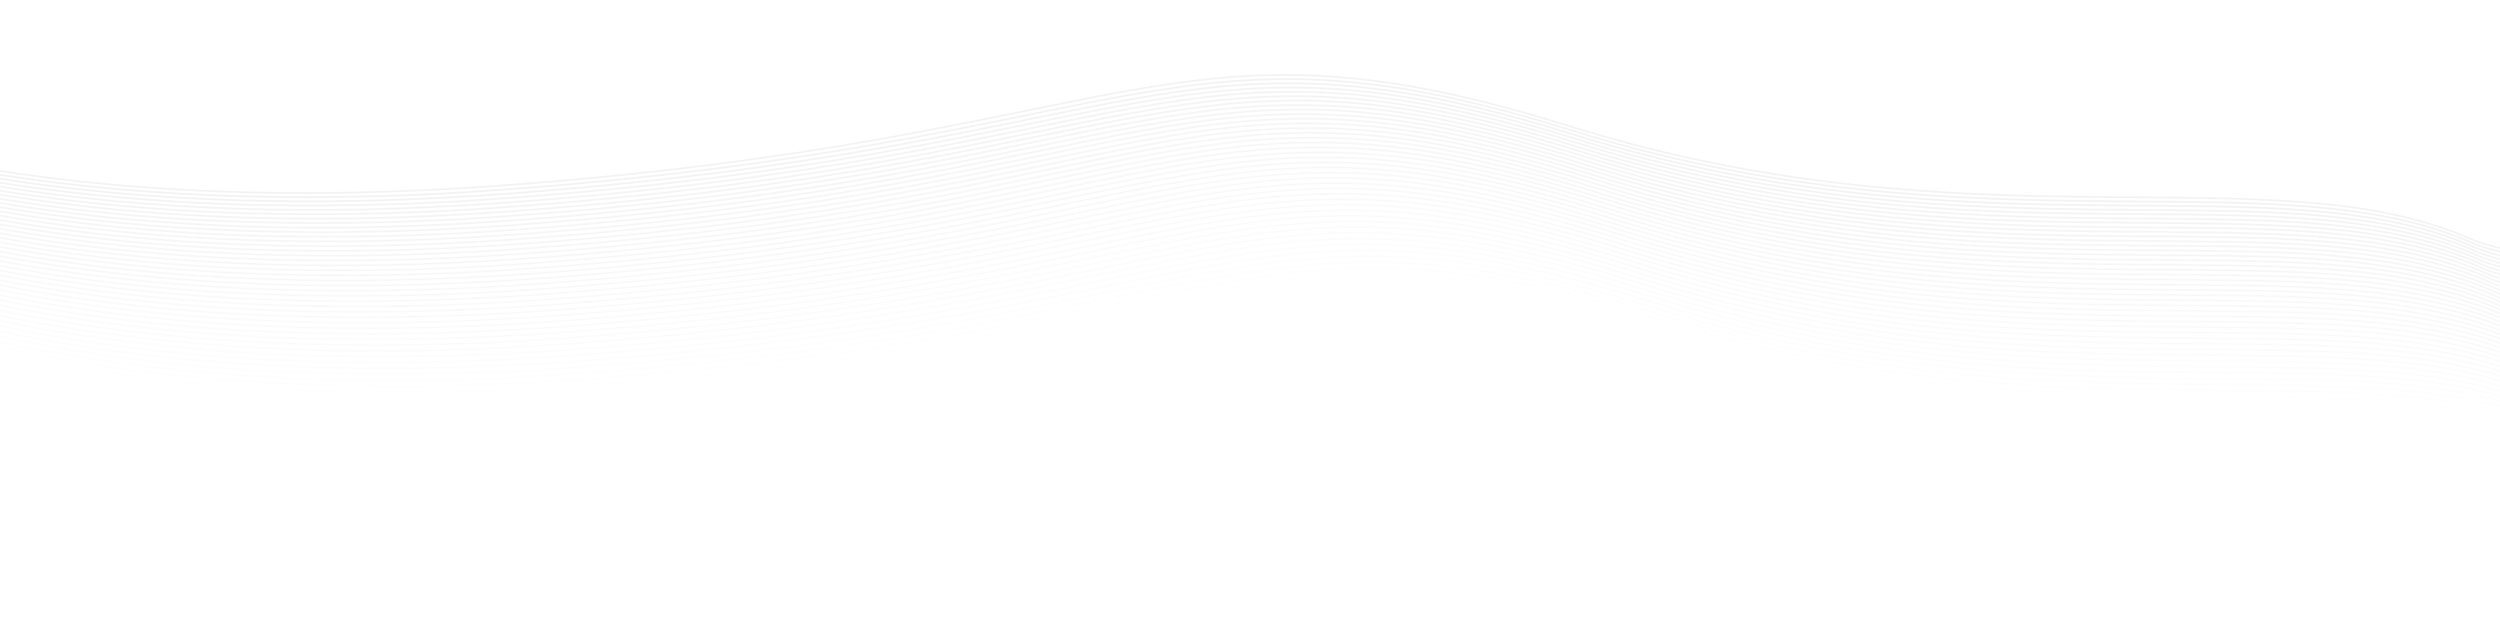 <svg width="1440" height="357" viewBox="0 0 1440 357" fill="none" xmlns="http://www.w3.org/2000/svg">
<g opacity="0.1" clip-path="url(#clip0_1970_244)">
<path d="M-214.8 22.207C-172.6 59.374 -13.8 128.407 283.8 107.207C655.8 80.707 672.6 0.207 904.2 72.707C1135.8 145.207 1309.8 87.207 1423.2 137.707C1461.34 154.691 1752.2 194.374 1940.4 190.207" stroke="black" stroke-opacity="0.5"/>
<path d="M-159.958 140.559C-117.758 177.726 41.042 246.759 338.642 225.559C710.642 199.059 727.442 118.559 959.042 191.059C1190.64 263.559 1364.64 205.559 1478.04 256.059C1516.18 273.043 1807.04 312.726 1995.24 308.559" stroke="#F8F8F8" stroke-opacity="0.5"/>
<path d="M-161.594 137.029C-119.394 174.196 39.406 243.229 337.006 222.029C709.006 195.529 725.806 115.029 957.406 187.529C1189.01 260.029 1363.01 202.029 1476.41 252.529C1514.54 269.513 1805.41 309.196 1993.61 305.029" stroke="#F0F0F0" stroke-opacity="0.5"/>
<path d="M-163.216 133.529C-121.016 170.695 37.784 239.729 335.384 218.529C707.384 192.029 724.184 111.529 955.784 184.029C1187.38 256.529 1361.38 198.529 1474.78 249.029C1512.92 266.013 1803.78 305.695 1991.98 301.529" stroke="#E9E9E9" stroke-opacity="0.5"/>
<path d="M-164.825 130.057C-122.625 167.224 36.175 236.257 333.775 215.057C705.775 188.557 722.575 108.057 954.175 180.557C1185.78 253.057 1359.78 195.057 1473.18 245.557C1511.31 262.541 1802.18 302.224 1990.38 298.057" stroke="#E2E2E2" stroke-opacity="0.5"/>
<path d="M-166.42 126.615C-124.22 163.782 34.58 232.815 332.18 211.615C704.18 185.115 720.98 104.615 952.58 177.115C1184.18 249.615 1358.18 191.615 1471.58 242.115C1509.72 259.099 1800.58 298.782 1988.78 294.615" stroke="#DADADA" stroke-opacity="0.5"/>
<path d="M-168.001 123.202C-125.801 160.369 32.999 229.402 330.599 208.202C702.599 181.702 719.399 101.202 950.999 173.702C1182.6 246.202 1356.6 188.202 1470 238.702C1508.14 255.687 1799 295.369 1987.2 291.202" stroke="#D3D3D3" stroke-opacity="0.5"/>
<path d="M-169.569 119.819C-127.369 156.986 31.431 226.019 329.031 204.819C701.031 178.319 717.831 97.819 949.431 170.319C1181.03 242.819 1355.03 184.819 1468.43 235.319C1506.57 252.303 1797.43 291.986 1985.63 287.819" stroke="#CCCCCC" stroke-opacity="0.5"/>
<path d="M-171.123 116.465C-128.923 153.631 29.877 222.665 327.477 201.465C699.477 174.965 716.277 94.465 947.877 166.965C1179.48 239.465 1353.48 181.465 1466.88 231.965C1505.02 248.949 1795.88 288.631 1984.08 284.465" stroke="#C5C5C5" stroke-opacity="0.5"/>
<path d="M-172.664 113.14C-130.464 150.307 28.336 219.34 325.936 198.14C697.936 171.64 714.736 91.14 946.336 163.64C1177.94 236.14 1351.94 178.14 1465.34 228.64C1503.47 245.624 1794.34 285.307 1982.54 281.14" stroke="#BEBEBE" stroke-opacity="0.5"/>
<path d="M-174.191 109.844C-131.991 147.011 26.809 216.044 324.409 194.844C696.409 168.344 713.209 87.844 944.809 160.344C1176.41 232.844 1350.41 174.844 1463.81 225.344C1501.95 242.328 1792.81 282.011 1981.01 277.844" stroke="#B7B7B7" stroke-opacity="0.5"/>
<path d="M-175.704 106.578C-133.504 143.745 25.296 212.778 322.896 191.578C694.895 165.078 711.695 84.578 943.295 157.078C1174.9 229.578 1348.9 171.578 1462.3 222.078C1500.43 239.062 1791.3 278.745 1979.5 274.578" stroke="#B0B0B0" stroke-opacity="0.5"/>
<path d="M-177.204 103.341C-135.004 140.508 23.796 209.541 321.396 188.341C693.396 161.841 710.196 81.341 941.795 153.841C1173.4 226.341 1347.4 168.341 1460.8 218.841C1498.93 235.825 1789.8 275.508 1978 271.341" stroke="#AAAAAA" stroke-opacity="0.5"/>
<path d="M-178.691 100.133C-136.491 137.3 22.309 206.333 319.909 185.133C691.909 158.633 708.709 78.133 940.309 150.633C1171.91 223.133 1345.91 165.133 1459.31 215.633C1497.45 232.617 1788.31 272.3 1976.51 268.133" stroke="#A3A3A3" stroke-opacity="0.5"/>
<path d="M-180.164 96.955C-137.964 134.121 20.836 203.155 318.436 181.955C690.436 155.455 707.236 74.955 938.836 147.455C1170.44 219.955 1344.44 161.955 1457.84 212.455C1495.97 229.439 1786.84 269.121 1975.04 264.955" stroke="#9C9C9C" stroke-opacity="0.5"/>
<path d="M-181.623 93.805C-139.423 130.972 19.377 200.006 316.977 178.806C688.977 152.306 705.777 71.806 937.377 144.306C1168.98 216.806 1342.98 158.806 1456.38 209.306C1494.52 226.29 1785.38 265.972 1973.58 261.806" stroke="#969696" stroke-opacity="0.5"/>
<path d="M-183.069 90.686C-140.869 127.852 17.931 196.886 315.531 175.686C687.531 149.186 704.331 68.686 935.931 141.186C1167.53 213.686 1341.53 155.686 1454.93 206.186C1493.07 223.17 1783.93 262.852 1972.13 258.686" stroke="#8F8F8F" stroke-opacity="0.5"/>
<path d="M-184.501 87.595C-142.301 124.762 16.499 193.795 314.099 172.595C686.099 146.095 702.899 65.595 934.499 138.095C1166.1 210.595 1340.1 152.595 1453.5 203.095C1491.64 220.079 1782.5 259.762 1970.7 255.595" stroke="#898989" stroke-opacity="0.5"/>
<path d="M-185.919 84.534C-143.719 121.7 15.081 190.734 312.681 169.534C684.681 143.034 701.481 62.534 933.081 135.034C1164.68 207.534 1338.68 149.534 1452.08 200.034C1490.22 217.018 1781.08 256.7 1969.28 252.534" stroke="#828282" stroke-opacity="0.5"/>
<path d="M-187.324 81.502C-145.124 118.668 13.676 187.702 311.276 166.502C683.276 140.002 700.076 59.502 931.676 132.002C1163.28 204.502 1337.28 146.502 1450.68 197.002C1488.81 213.986 1779.68 253.668 1967.88 249.502" stroke="#7C7C7C" stroke-opacity="0.5"/>
<path d="M-188.716 78.499C-146.516 115.666 12.284 184.699 309.884 163.499C681.884 136.999 698.684 56.499 930.284 128.999C1161.88 201.499 1335.88 143.499 1449.28 193.999C1487.42 210.983 1778.28 250.666 1966.48 246.499" stroke="#767676" stroke-opacity="0.5"/>
<path d="M-190.093 75.526C-147.893 112.692 10.906 181.726 308.507 160.526C680.506 134.026 697.306 53.526 928.906 126.026C1160.51 198.526 1334.51 140.526 1447.91 191.026C1486.04 208.01 1776.91 247.692 1965.11 243.526" stroke="#707070" stroke-opacity="0.5"/>
<path d="M-191.458 72.581C-149.258 109.748 9.542 178.781 307.142 157.581C679.142 131.081 695.942 50.581 927.542 123.081C1159.14 195.581 1333.14 137.581 1446.54 188.081C1484.68 205.066 1775.54 244.748 1963.74 240.581" stroke="#696969" stroke-opacity="0.5"/>
<path d="M-192.808 69.667C-150.608 106.833 8.192 175.867 305.792 154.667C677.792 128.167 694.592 47.667 926.192 120.167C1157.79 192.667 1331.79 134.667 1445.19 185.167C1483.33 202.151 1774.19 241.833 1962.39 237.667" stroke="#636363" stroke-opacity="0.5"/>
<path d="M-194.146 66.781C-151.946 103.948 6.854 172.981 304.454 151.781C676.454 125.281 693.254 44.781 924.854 117.281C1156.45 189.781 1330.45 131.781 1443.85 182.281C1481.99 199.265 1772.85 238.948 1961.05 234.781" stroke="#5D5D5D" stroke-opacity="0.5"/>
<path d="M-195.469 63.925C-153.269 101.091 5.531 170.125 303.131 148.925C675.131 122.425 691.931 41.925 923.531 114.425C1155.13 186.925 1329.13 128.925 1442.53 179.425C1480.67 196.409 1771.53 236.091 1959.73 231.925" stroke="#575757" stroke-opacity="0.5"/>
<path d="M-196.779 61.098C-154.579 98.264 4.221 167.298 301.821 146.098C673.821 119.598 690.621 39.098 922.221 111.598C1153.82 184.098 1327.82 126.098 1441.22 176.598C1479.36 193.582 1770.22 233.264 1958.42 229.098" stroke="#515151" stroke-opacity="0.5"/>
<path d="M-198.075 58.3C-155.875 95.467 2.925 164.5 300.525 143.3C672.525 116.8 689.325 36.3 920.925 108.8C1152.52 181.3 1326.52 123.3 1439.92 173.8C1478.06 190.784 1768.92 230.467 1957.12 226.3" stroke="#4B4B4B" stroke-opacity="0.5"/>
<path d="M-199.358 55.532C-157.158 92.698 1.642 161.732 299.242 140.532C671.242 114.032 688.042 33.532 919.642 106.032C1151.24 178.532 1325.24 120.532 1438.64 171.032C1476.78 188.016 1767.64 227.698 1955.84 223.532" stroke="#464646" stroke-opacity="0.5"/>
<path d="M-200.628 52.792C-158.428 89.959 0.372 158.992 297.972 137.792C669.972 111.292 686.772 30.793 918.372 103.292C1149.97 175.792 1323.97 117.792 1437.37 168.292C1475.51 185.277 1766.37 224.959 1954.57 220.792" stroke="#404040" stroke-opacity="0.5"/>
<path d="M-201.883 50.083C-159.683 87.249 -0.883 156.283 296.717 135.083C668.717 108.583 685.517 28.083 917.117 100.583C1148.72 173.083 1322.72 115.083 1436.12 165.583C1474.26 182.567 1765.12 222.249 1953.32 218.083" stroke="#3A3A3A" stroke-opacity="0.5"/>
<path d="M-203.125 47.402C-160.925 84.569 -2.125 153.602 295.475 132.402C667.475 105.902 684.275 25.402 915.875 97.902C1147.47 170.402 1321.47 112.402 1434.87 162.902C1473.01 179.886 1763.87 219.569 1952.07 215.402" stroke="#353535" stroke-opacity="0.5"/>
<path d="M-204.354 44.751C-162.154 81.917 -3.354 150.951 294.246 129.751C666.246 103.251 683.046 22.751 914.646 95.251C1146.25 167.751 1320.25 109.751 1433.65 160.251C1471.78 177.235 1762.65 216.917 1950.85 212.751" stroke="#2F2F2F" stroke-opacity="0.5"/>
<path d="M-205.569 42.129C-163.369 79.295 -4.569 148.329 293.031 127.129C665.031 100.629 681.831 20.129 913.431 92.629C1145.03 165.129 1319.03 107.129 1432.43 157.629C1470.57 174.613 1761.43 214.295 1949.63 210.129" stroke="#2A2A2A" stroke-opacity="0.5"/>
<path d="M-206.77 39.536C-164.57 76.703 -5.77 145.736 291.83 124.536C663.83 98.036 680.63 17.536 912.23 90.036C1143.83 162.536 1317.83 104.536 1431.23 155.036C1469.37 172.02 1760.23 211.703 1948.43 207.536" stroke="#242424" stroke-opacity="0.5"/>
<path d="M-207.958 36.973C-165.758 74.139 -6.958 143.173 290.642 121.973C662.642 95.473 679.442 14.973 911.042 87.473C1142.64 159.973 1316.64 101.973 1430.04 152.473C1468.18 169.457 1759.04 209.139 1947.24 204.973" stroke="#1F1F1F" stroke-opacity="0.5"/>
<path d="M-209.132 34.438C-166.932 71.605 -8.132 140.639 289.468 119.439C661.468 92.939 678.268 12.439 909.868 84.939C1141.47 157.439 1315.47 99.439 1428.87 149.939C1467.01 166.923 1757.87 206.605 1946.07 202.439" stroke="#1A1A1A" stroke-opacity="0.5"/>
<path d="M-210.293 31.934C-168.093 69.1 -9.293 138.134 288.307 116.934C660.307 90.434 677.107 9.934 908.707 82.434C1140.31 154.934 1314.31 96.934 1427.71 147.434C1465.85 164.418 1756.71 204.1 1944.91 199.934" stroke="#141414" stroke-opacity="0.5"/>
<path d="M-211.44 29.458C-169.24 66.625 -10.44 135.658 287.16 114.458C659.16 87.958 675.96 7.458 907.56 79.958C1139.16 152.458 1313.16 94.458 1426.56 144.958C1464.7 161.942 1755.56 201.625 1943.76 197.458" stroke="#0F0F0F" stroke-opacity="0.5"/>
<path d="M-212.574 27.012C-170.374 64.179 -11.574 133.212 286.026 112.012C658.026 85.512 674.826 5.012 906.426 77.512C1138.03 150.012 1312.03 92.012 1425.43 142.512C1463.56 159.496 1754.43 199.179 1942.63 195.012" stroke="#0A0A0A" stroke-opacity="0.5"/>
<path d="M-213.694 24.595C-171.494 61.762 -12.694 130.795 284.906 109.595C656.906 83.095 673.706 2.595 905.306 75.095C1136.91 147.595 1310.91 89.595 1424.31 140.095C1462.44 157.079 1753.31 196.762 1941.51 192.595" stroke="#050505" stroke-opacity="0.5"/>
</g>
<defs>
<clipPath id="clip0_1970_244">
<rect width="1440" height="357" fill="white"/>
</clipPath>
</defs>
</svg>
